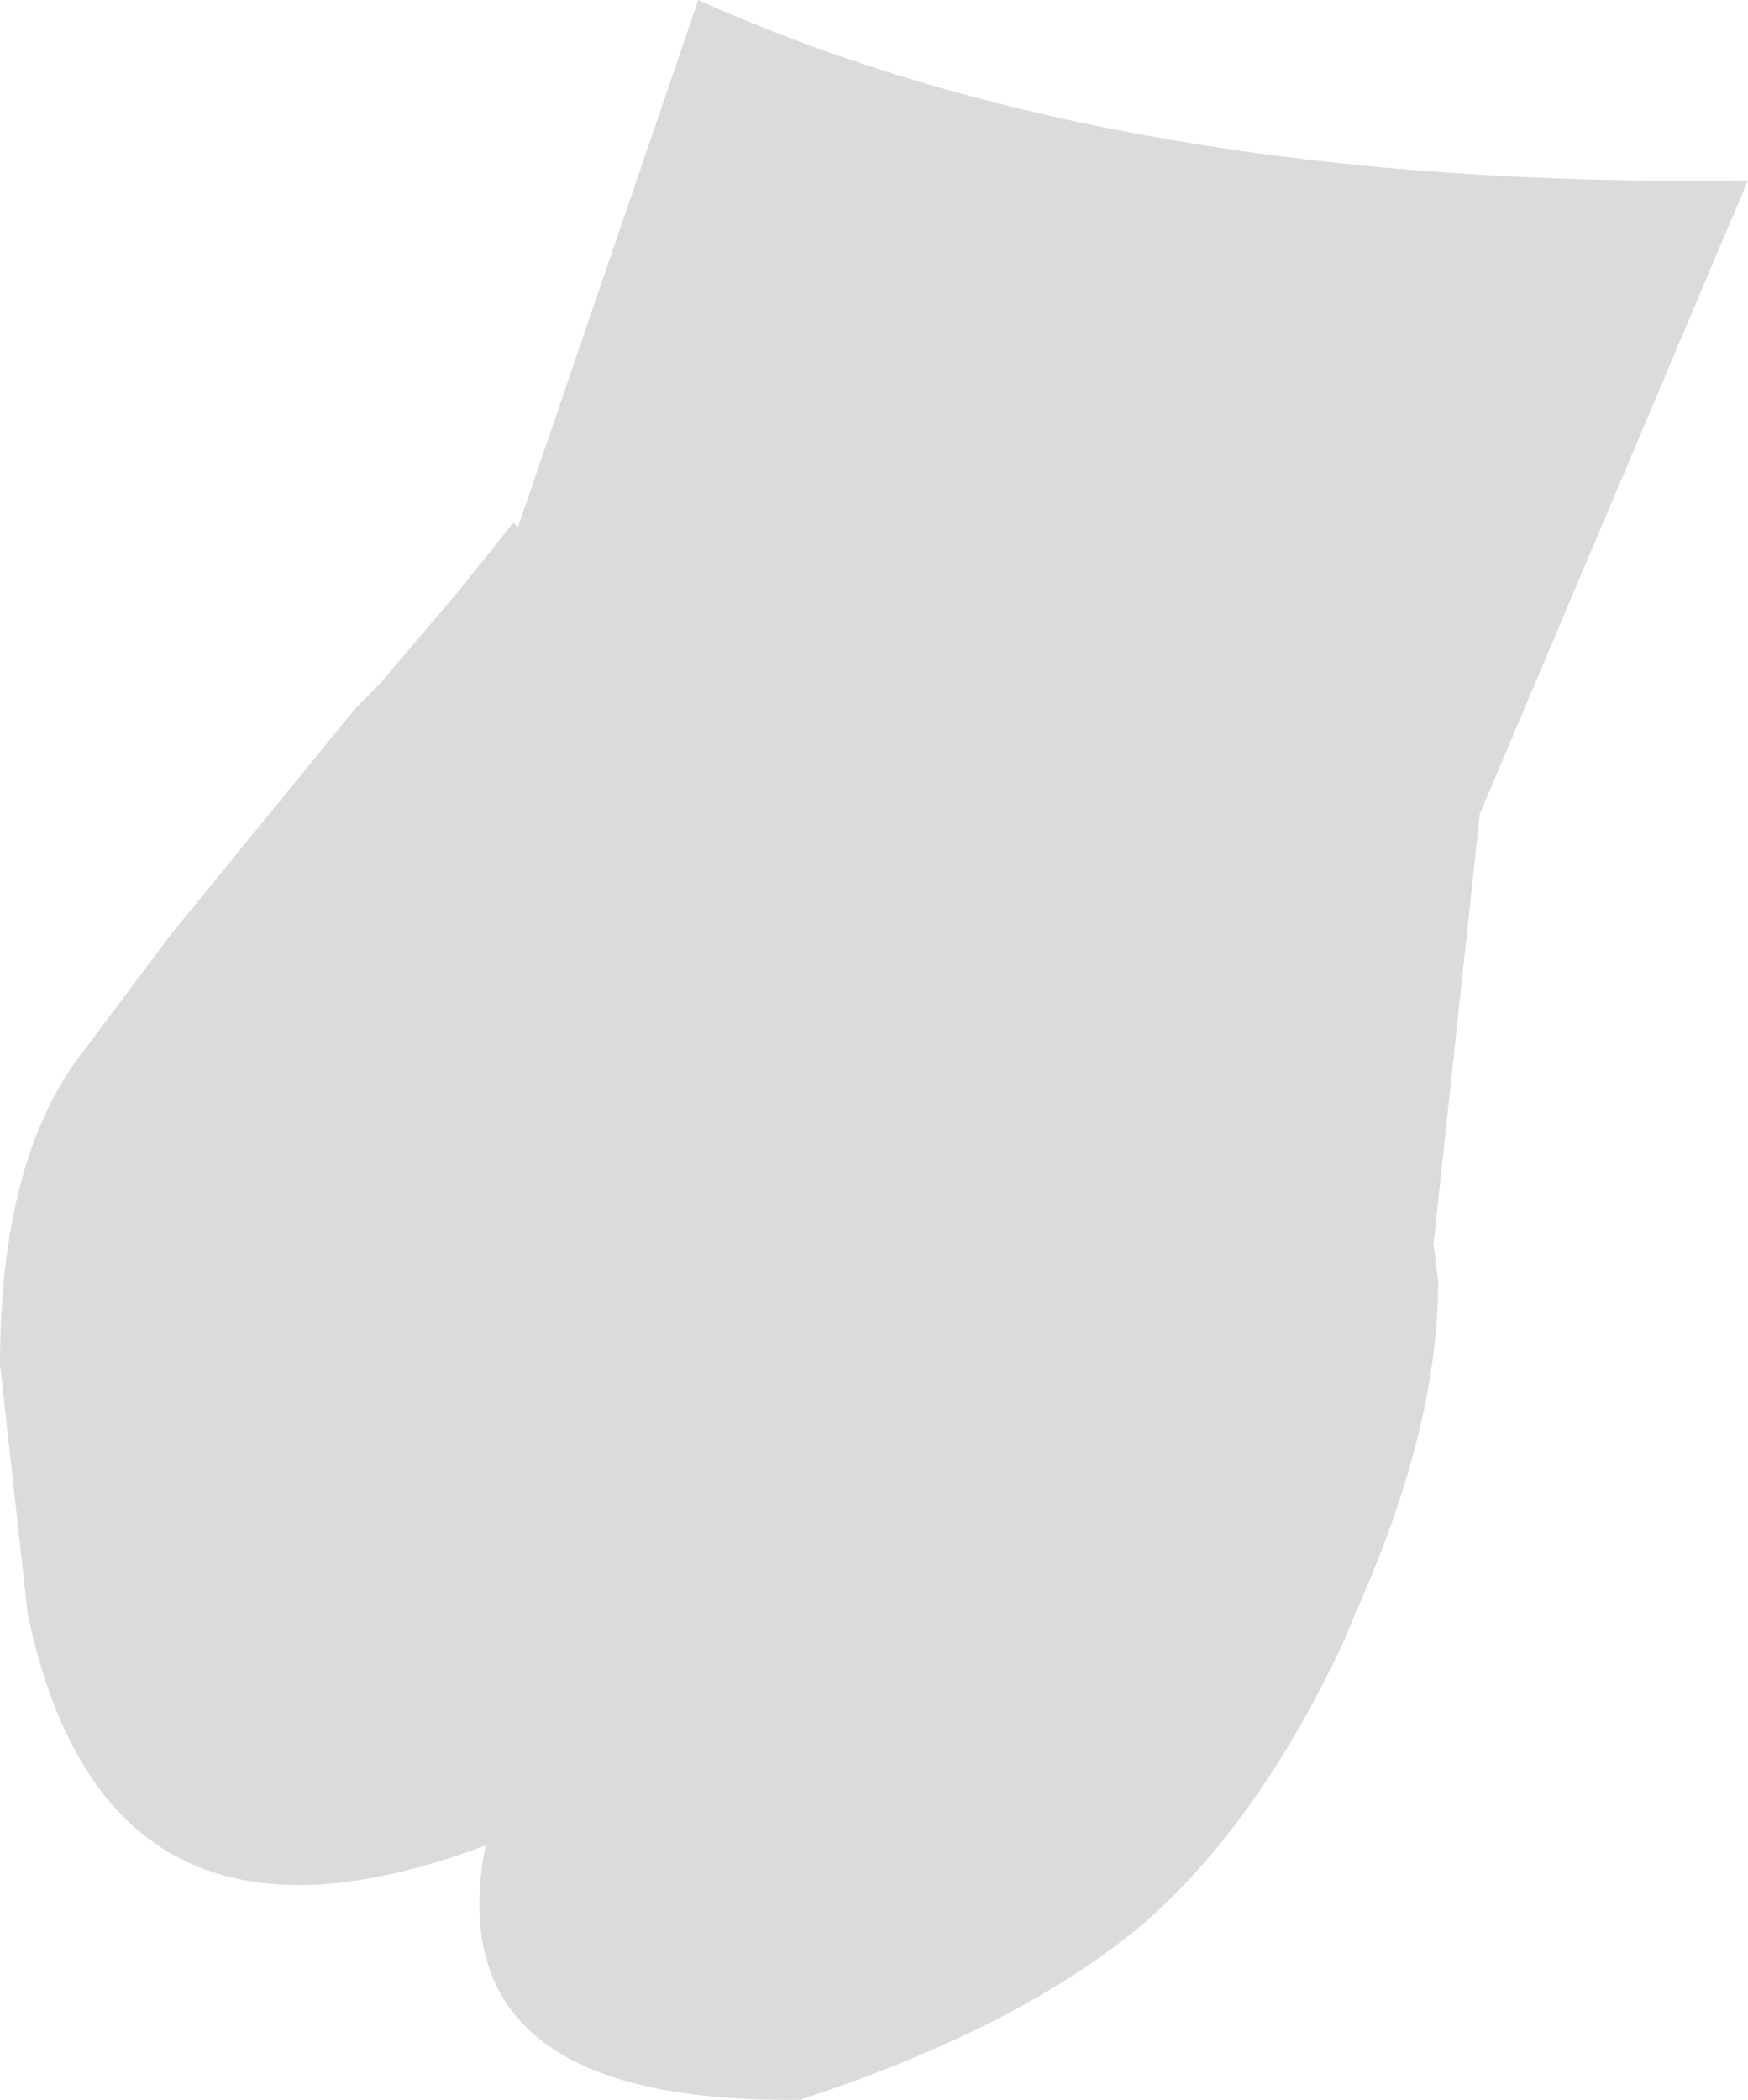 <?xml version="1.0" encoding="UTF-8" standalone="no"?>
<svg xmlns:xlink="http://www.w3.org/1999/xlink" height="22.7px" width="18.9px" xmlns="http://www.w3.org/2000/svg">
  <g transform="matrix(1.0, 0.0, 0.0, 1.0, 9.45, 11.35)">
    <path d="M-3.85 -5.65 L-1.9 -11.35 Q2.65 -9.3 9.45 -9.4 L6.55 -2.55 6.05 2.1 6.1 2.5 Q6.1 4.1 5.2 6.1 L5.1 6.35 Q4.15 8.4 2.85 9.5 1.5 10.6 -0.8 11.35 -4.75 11.4 -4.2 8.6 -8.3 10.15 -9.15 6.1 L-9.45 3.4 Q-9.45 1.3 -8.65 0.15 L-7.6 -1.25 -5.6 -3.7 -5.35 -3.95 -4.5 -4.95 -3.9 -5.7 -3.85 -5.65" fill="#dbdbdb" fill-rule="evenodd" stroke="none"/>
  </g>
</svg>
